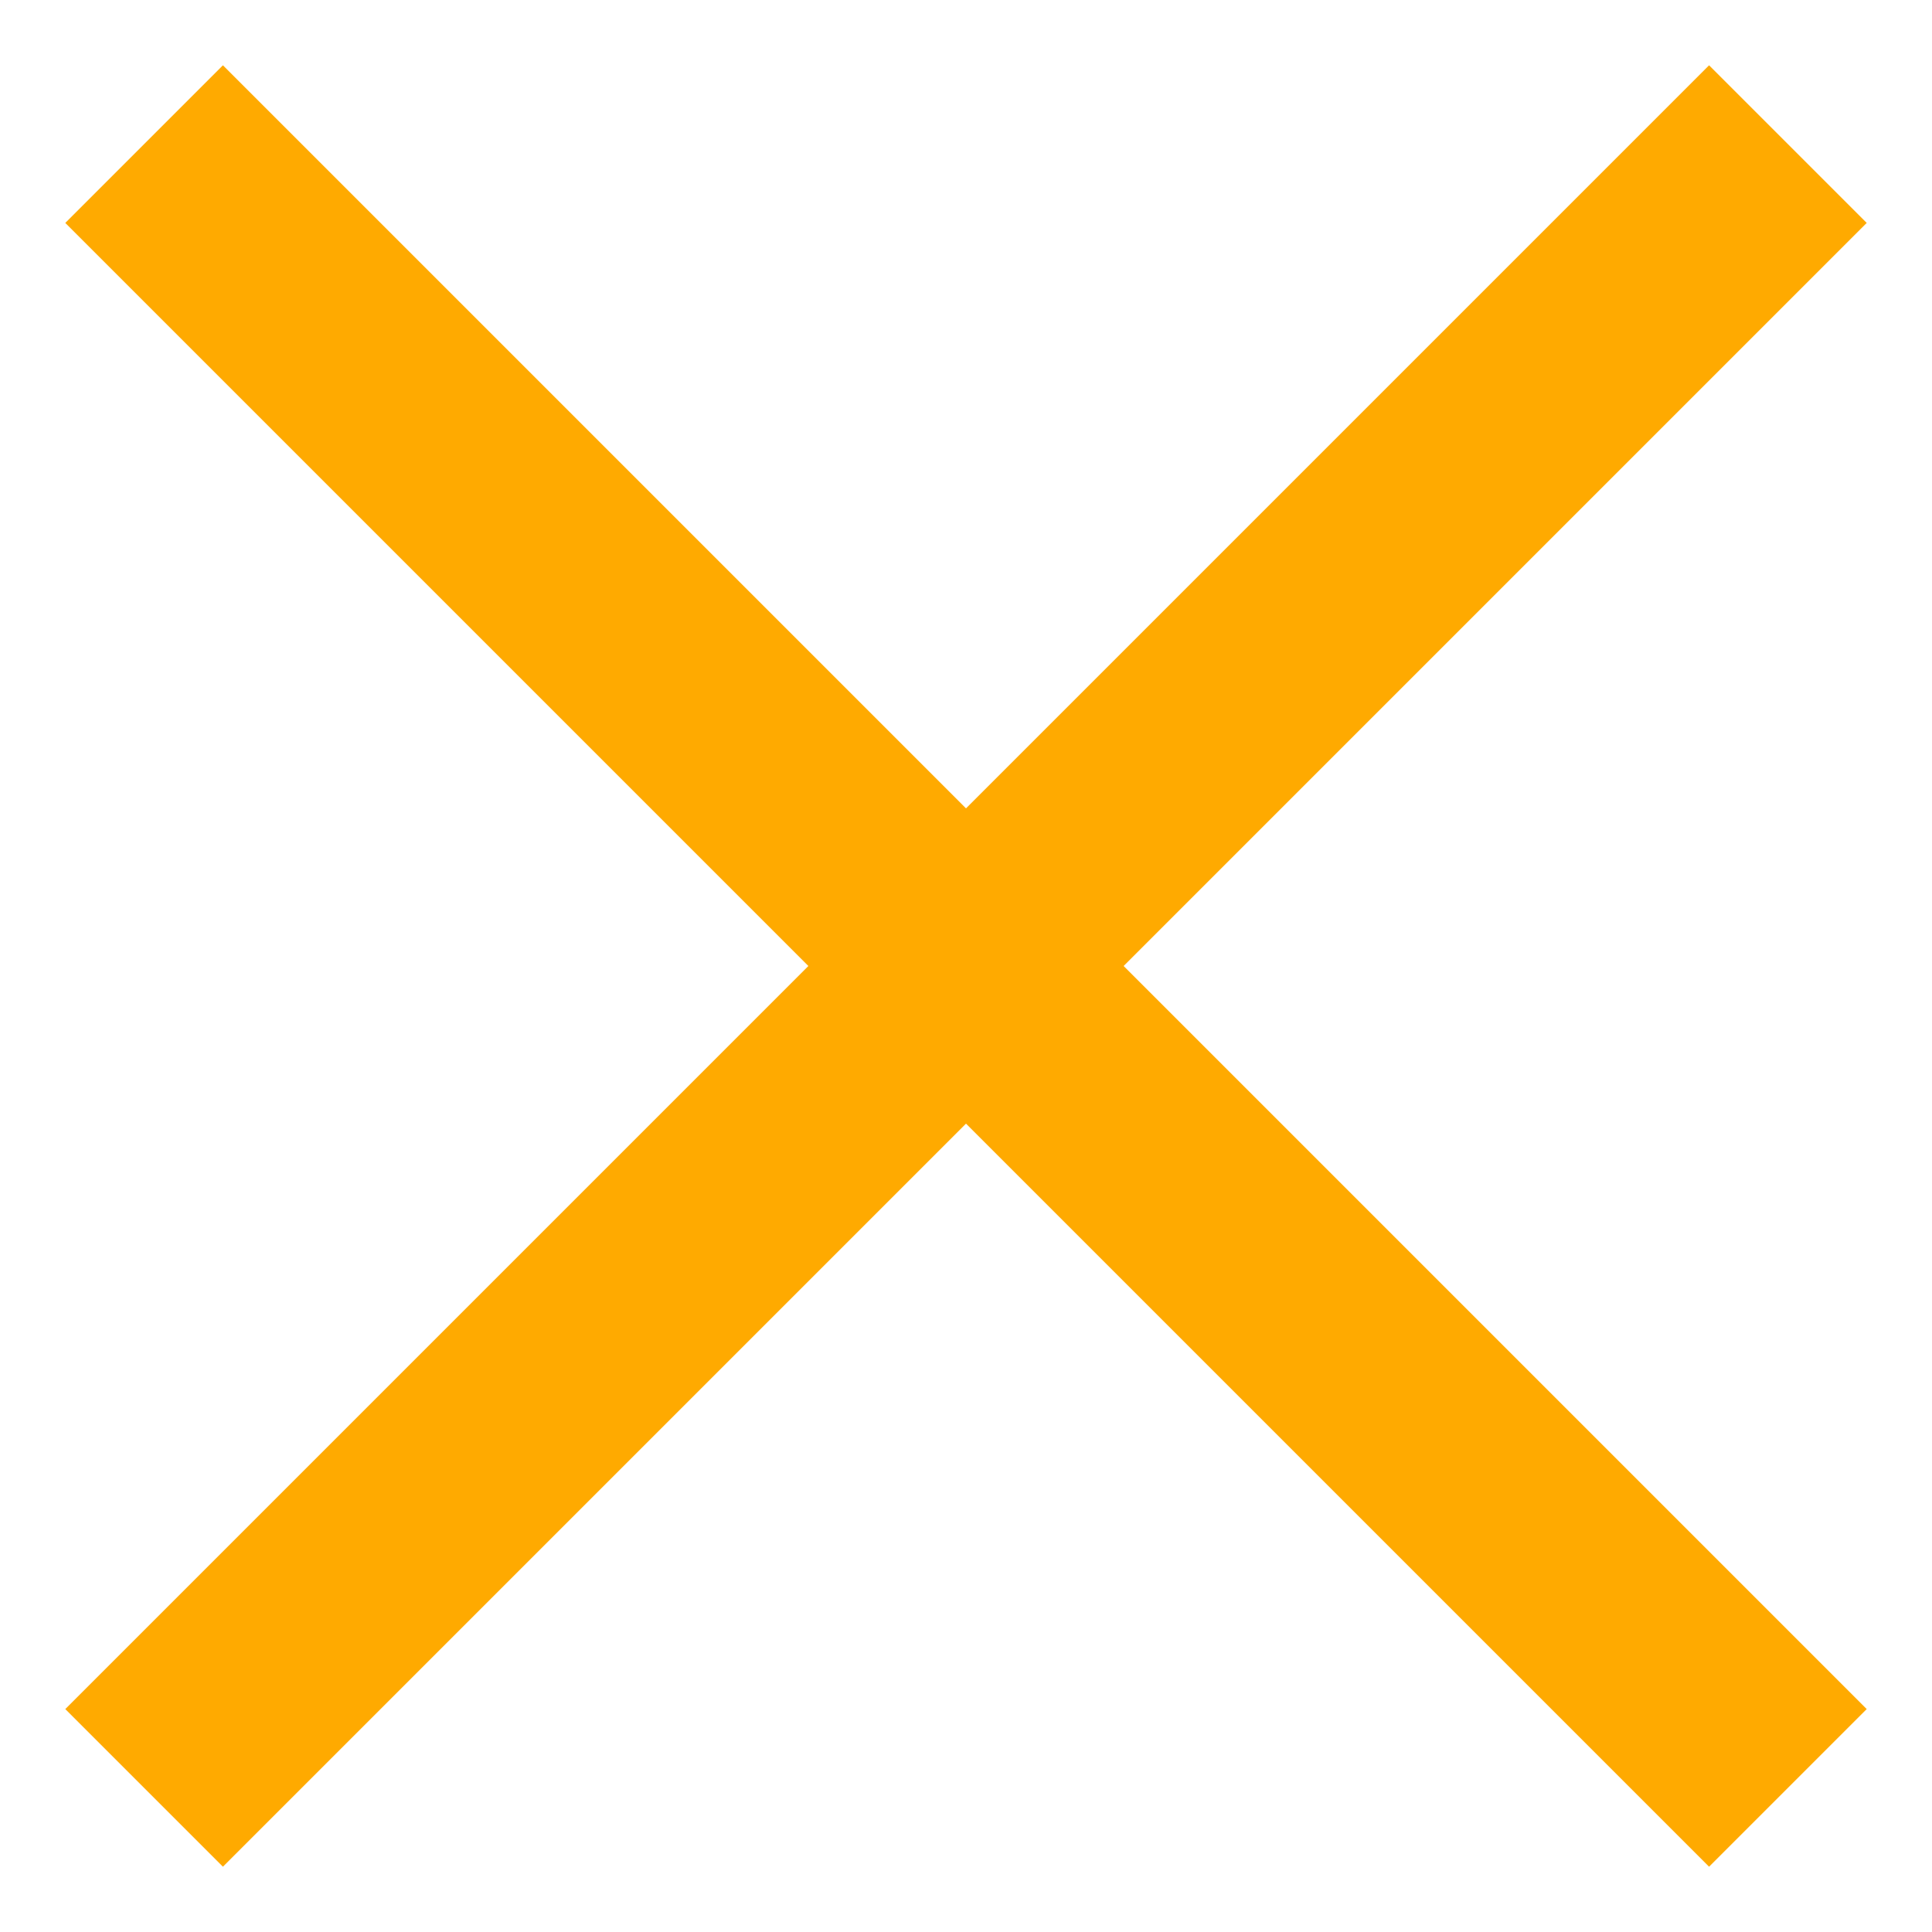 <svg width="26" height="26" viewBox="0 0 26 26" fill="none" xmlns="http://www.w3.org/2000/svg">
<path d="M3 23L23 3" stroke="#FFAA00" stroke-width="3" stroke-linecap="square"/>
<path d="M3 3L23 23" stroke="#FFAA00" stroke-width="3" stroke-linecap="square"/>
</svg>
